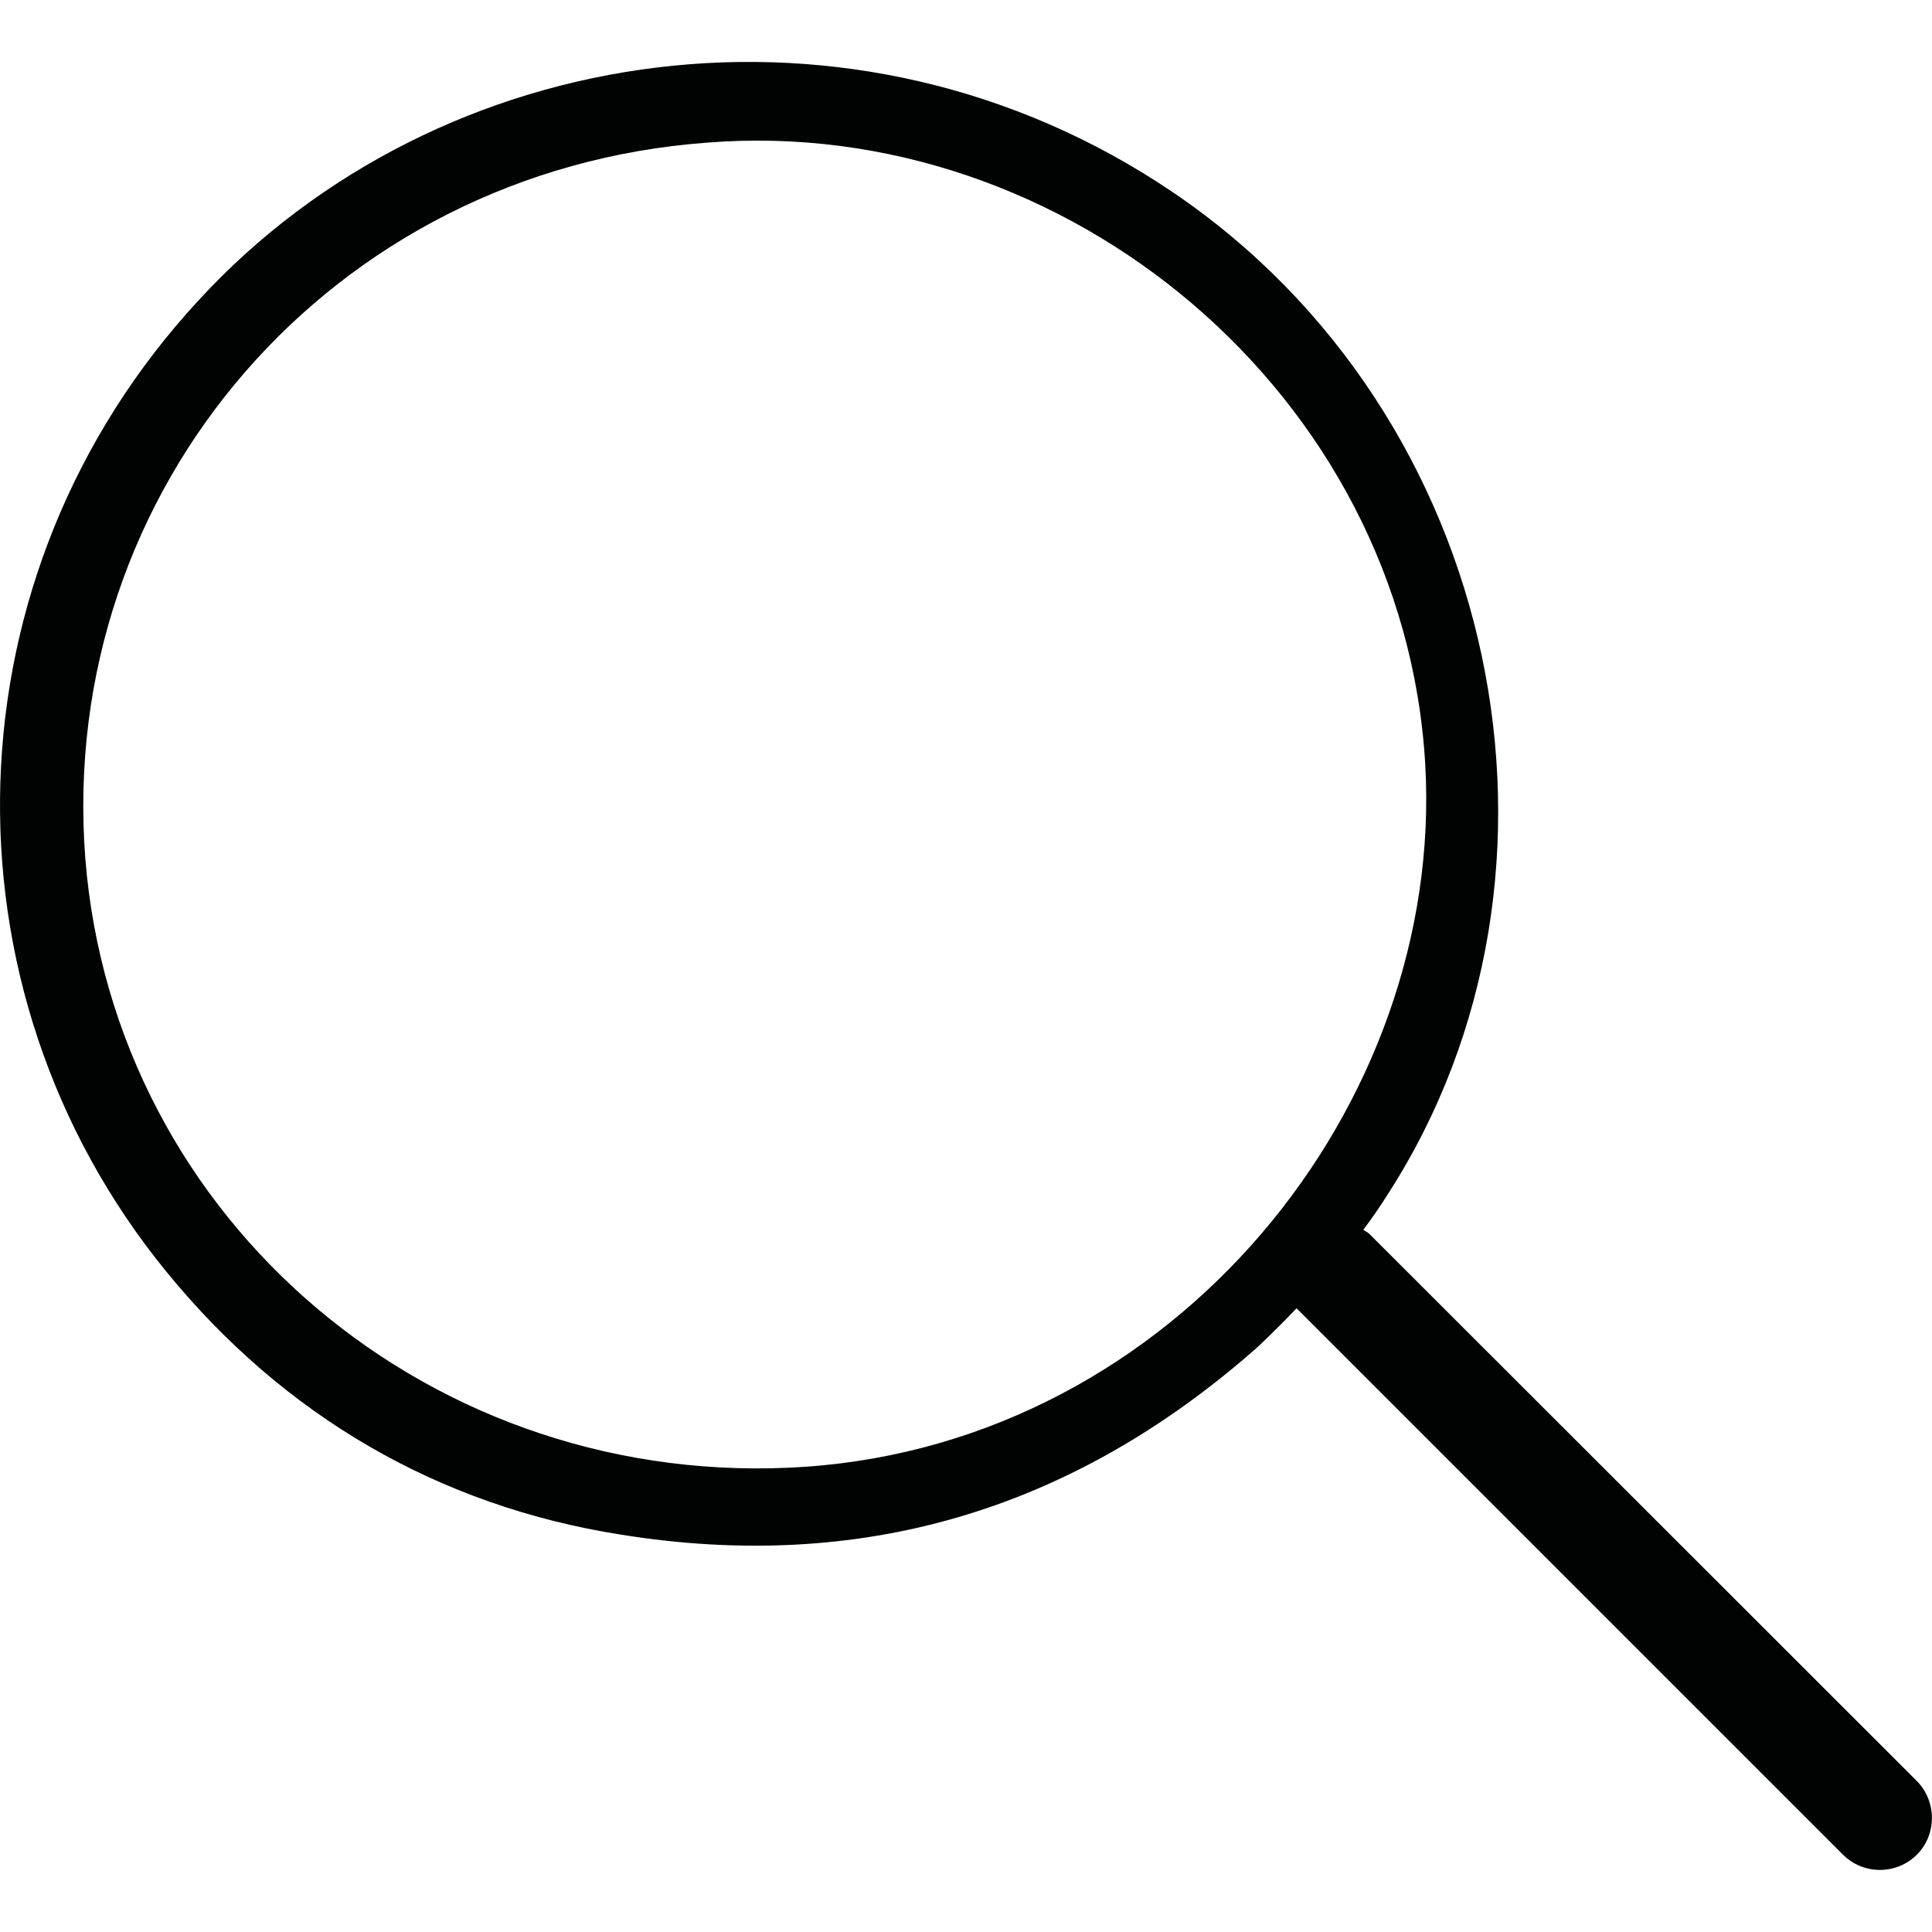 <?xml version="1.0" encoding="utf-8"?>
<!-- Generator: Adobe Illustrator 18.1.1, SVG Export Plug-In . SVG Version: 6.00 Build 0)  -->
<svg version="1.1" id="Capa_1" xmlns="http://www.w3.org/2000/svg" xmlns:xlink="http://www.w3.org/1999/xlink" x="0px" y="0px"
	 viewBox="0 0 512 512" enable-background="new 0 0 512 512" xml:space="preserve">
<g>
	<path fill="#010202" d="M508,472L362.9,327c-0.5-0.5-1.1-0.7-1.6-1.1c2.4-3.2,4.6-6.4,6.6-9.6c54.8-85.1,30.4-206.3-57.3-265.5
		c-84-56.7-194-40.6-257.8,28.6c-67.4,72.7-70.2,182.2-8.8,257.5c31.2,38.3,72.2,62.2,120.6,69.8c62.9,10.1,118.8-5.9,168.1-49.2
		c1-0.9,5.4-5,10.9-10.8l144.8,144.8c5.4,5.4,14.2,5.4,19.6,0C513.3,486.2,513.3,477.4,508,472z M213.6,388.7
		c-98.6,6.8-183.4-65-191-161.3c-7.5-98,65.5-182.3,164.8-189.6c95-7.6,184.6,66.7,190.3,164.7C382.9,292.8,311.6,381.8,213.6,388.7
		z"/>
</g>
</svg>
